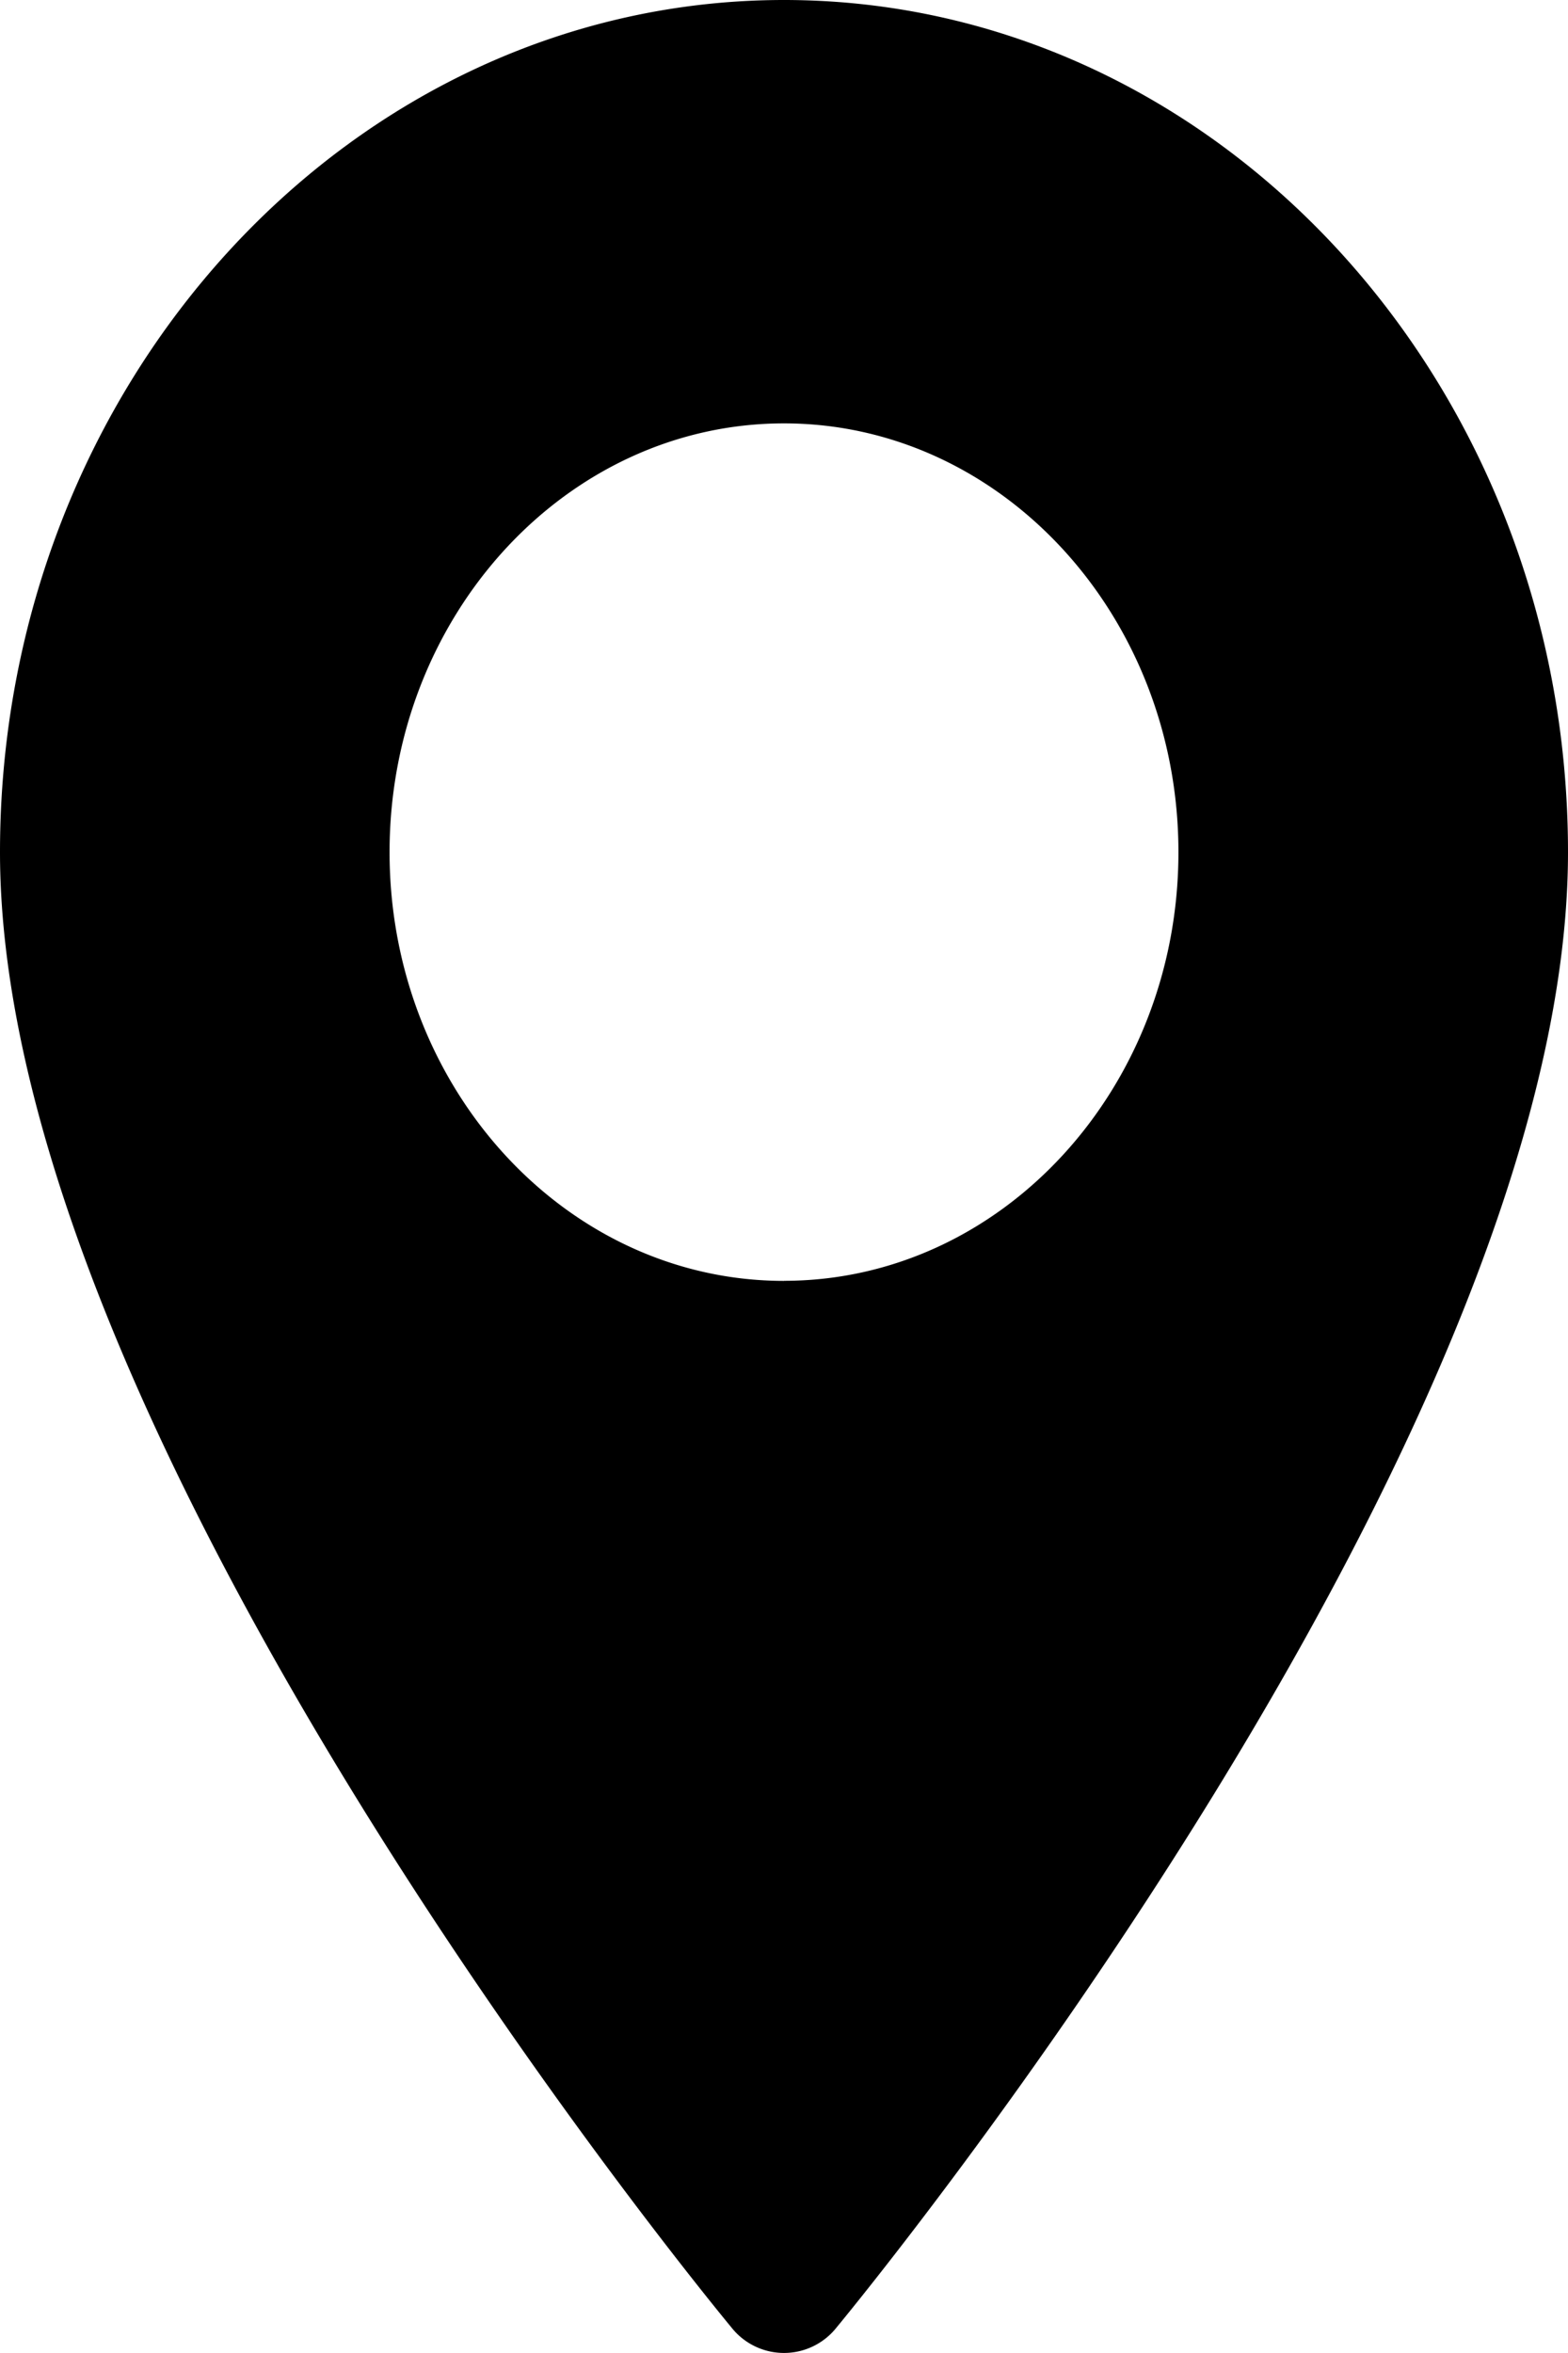 <svg width="20" height="30" fill="none" xmlns="http://www.w3.org/2000/svg"><g clip-path="url(#clip0_1363_15)"><path d="M10 0C4.486 0 0 4.874 0 10.865c0 7.435 8.949 18.35 9.33 18.81a.854.854 0 001.34 0c.38-.46 9.33-11.375 9.33-18.81C20 4.874 15.514 0 10 0zm0 16.331c-2.774 0-5.031-2.452-5.031-5.466 0-3.014 2.257-5.467 5.031-5.467 2.774 0 5.031 2.453 5.031 5.467S12.774 16.33 10 16.33z" fill="#000"/></g><defs><clipPath id="clip0_1363_15"><path fill="#fff" d="M0 0h20v30H0z"/></clipPath></defs></svg>